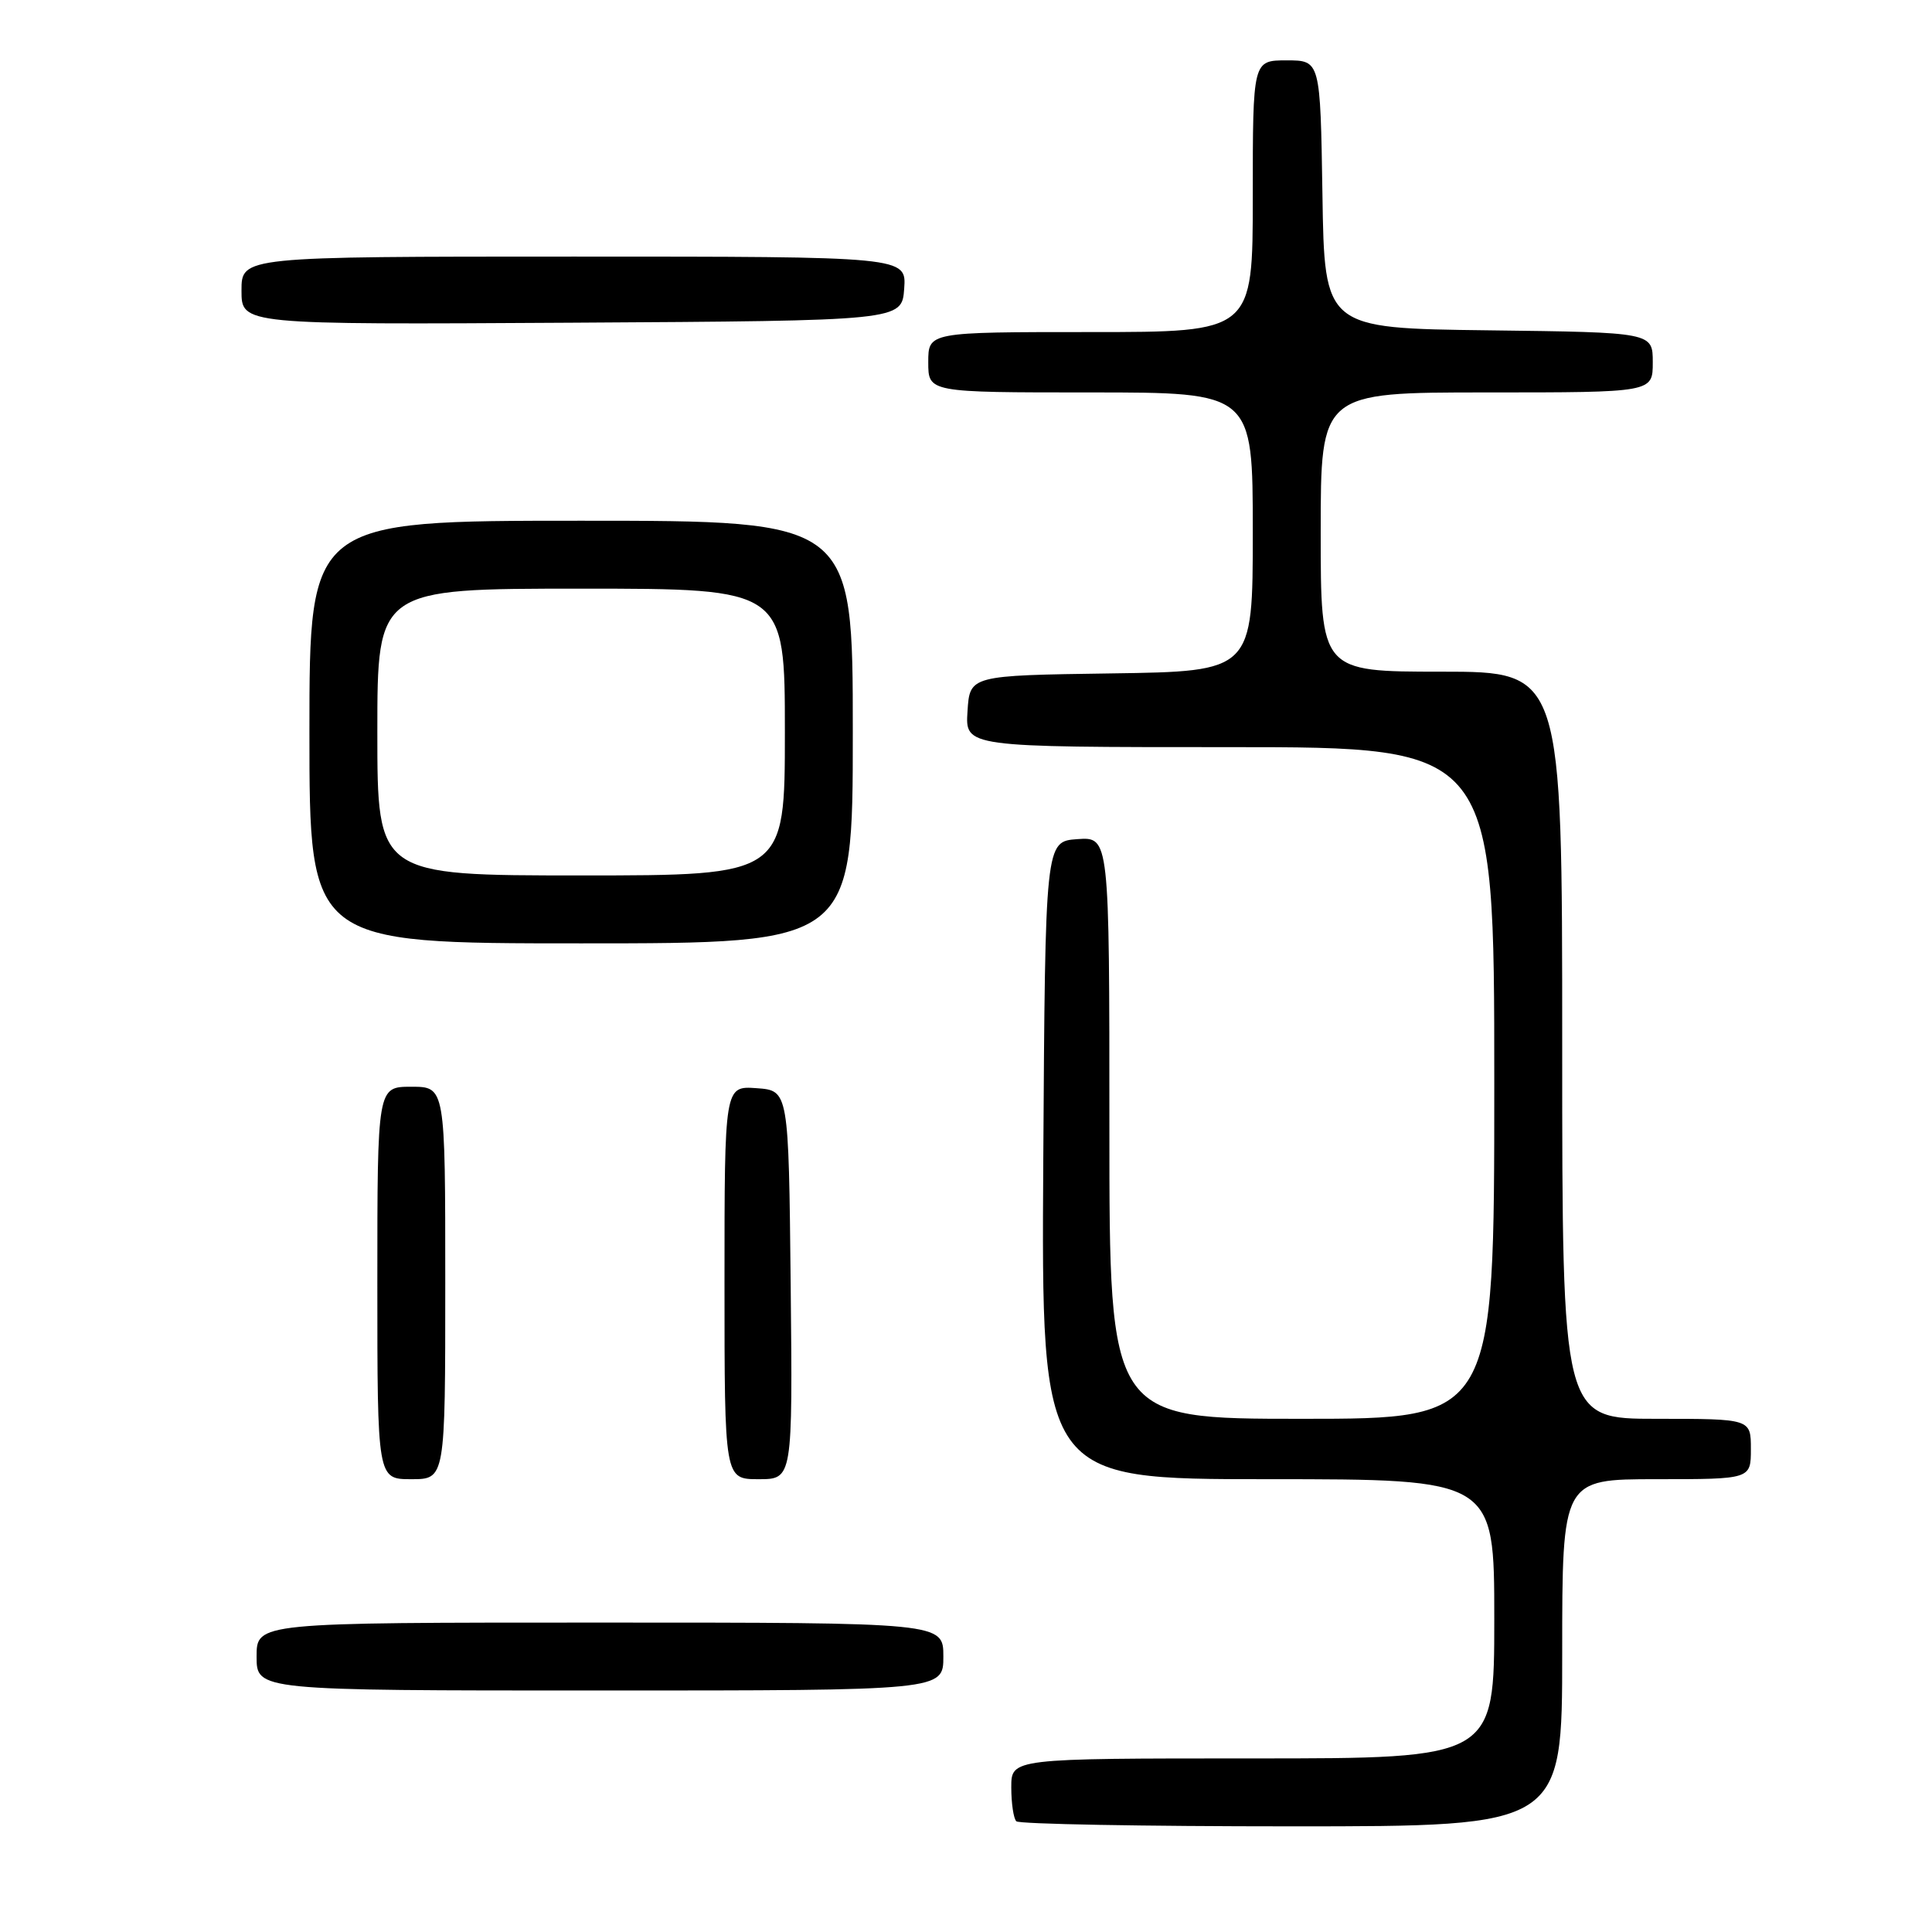 <?xml version="1.0" encoding="UTF-8" standalone="no"?>
<!DOCTYPE svg PUBLIC "-//W3C//DTD SVG 1.1//EN" "http://www.w3.org/Graphics/SVG/1.1/DTD/svg11.dtd" >
<svg xmlns="http://www.w3.org/2000/svg" xmlns:xlink="http://www.w3.org/1999/xlink" version="1.1" viewBox="0 0 256 256">
 <g >
 <path fill="currentColor"
d=" M 207.00 219.00 C 207.00 196.00 207.00 196.00 219.50 196.00 C 232.00 196.00 232.00 196.00 232.00 192.00 C 232.00 188.00 232.00 188.00 219.50 188.00 C 207.00 188.00 207.00 188.00 207.00 138.50 C 207.00 89.00 207.00 89.00 191.00 89.00 C 175.00 89.00 175.00 89.00 175.00 70.50 C 175.00 52.00 175.00 52.00 197.00 52.00 C 219.00 52.00 219.00 52.00 219.00 48.02 C 219.00 44.04 219.00 44.04 197.25 43.77 C 175.50 43.50 175.50 43.50 175.23 25.75 C 174.95 8.00 174.95 8.00 170.48 8.00 C 166.00 8.00 166.00 8.00 166.00 26.00 C 166.00 44.00 166.00 44.00 144.50 44.00 C 123.00 44.00 123.00 44.00 123.00 48.00 C 123.00 52.00 123.00 52.00 144.50 52.00 C 166.00 52.00 166.00 52.00 166.00 70.48 C 166.00 88.96 166.00 88.96 147.25 89.23 C 128.50 89.50 128.50 89.50 128.20 94.25 C 127.89 99.00 127.89 99.00 162.95 99.00 C 198.00 99.00 198.00 99.00 198.00 143.50 C 198.00 188.00 198.00 188.00 172.50 188.00 C 147.00 188.00 147.00 188.00 147.00 149.44 C 147.00 110.89 147.00 110.89 142.75 111.19 C 138.50 111.50 138.50 111.50 138.24 153.75 C 137.98 196.00 137.98 196.00 167.99 196.00 C 198.00 196.00 198.00 196.00 198.00 214.50 C 198.00 233.00 198.00 233.00 166.00 233.00 C 134.00 233.00 134.00 233.00 134.00 236.83 C 134.00 238.94 134.30 240.97 134.67 241.33 C 135.03 241.70 151.46 242.00 171.17 242.00 C 207.00 242.00 207.00 242.00 207.00 219.00 Z  M 125.00 219.50 C 125.00 215.00 125.00 215.00 79.50 215.00 C 34.00 215.00 34.00 215.00 34.00 219.50 C 34.00 224.00 34.00 224.00 79.50 224.00 C 125.00 224.00 125.00 224.00 125.00 219.50 Z  M 59.00 170.00 C 59.00 144.00 59.00 144.00 54.50 144.00 C 50.00 144.00 50.00 144.00 50.00 170.00 C 50.00 196.00 50.00 196.00 54.50 196.00 C 59.00 196.00 59.00 196.00 59.00 170.00 Z  M 104.77 170.25 C 104.50 144.50 104.50 144.50 100.25 144.19 C 96.00 143.89 96.00 143.89 96.00 169.94 C 96.00 196.00 96.00 196.00 100.52 196.00 C 105.03 196.00 105.03 196.00 104.77 170.25 Z  M 113.00 97.00 C 113.00 69.00 113.00 69.00 77.00 69.00 C 41.00 69.00 41.00 69.00 41.00 97.00 C 41.00 125.00 41.00 125.00 77.00 125.00 C 113.00 125.00 113.00 125.00 113.00 97.00 Z  M 119.81 38.25 C 120.11 34.00 120.11 34.00 76.06 34.00 C 32.00 34.00 32.00 34.00 32.00 38.51 C 32.00 43.02 32.00 43.02 75.75 42.76 C 119.50 42.50 119.50 42.50 119.81 38.25 Z  M 50.00 97.00 C 50.00 78.00 50.00 78.00 77.00 78.00 C 104.00 78.00 104.00 78.00 104.00 97.00 C 104.00 116.00 104.00 116.00 77.00 116.00 C 50.00 116.00 50.00 116.00 50.00 97.00 Z "/>
</g>
</svg>